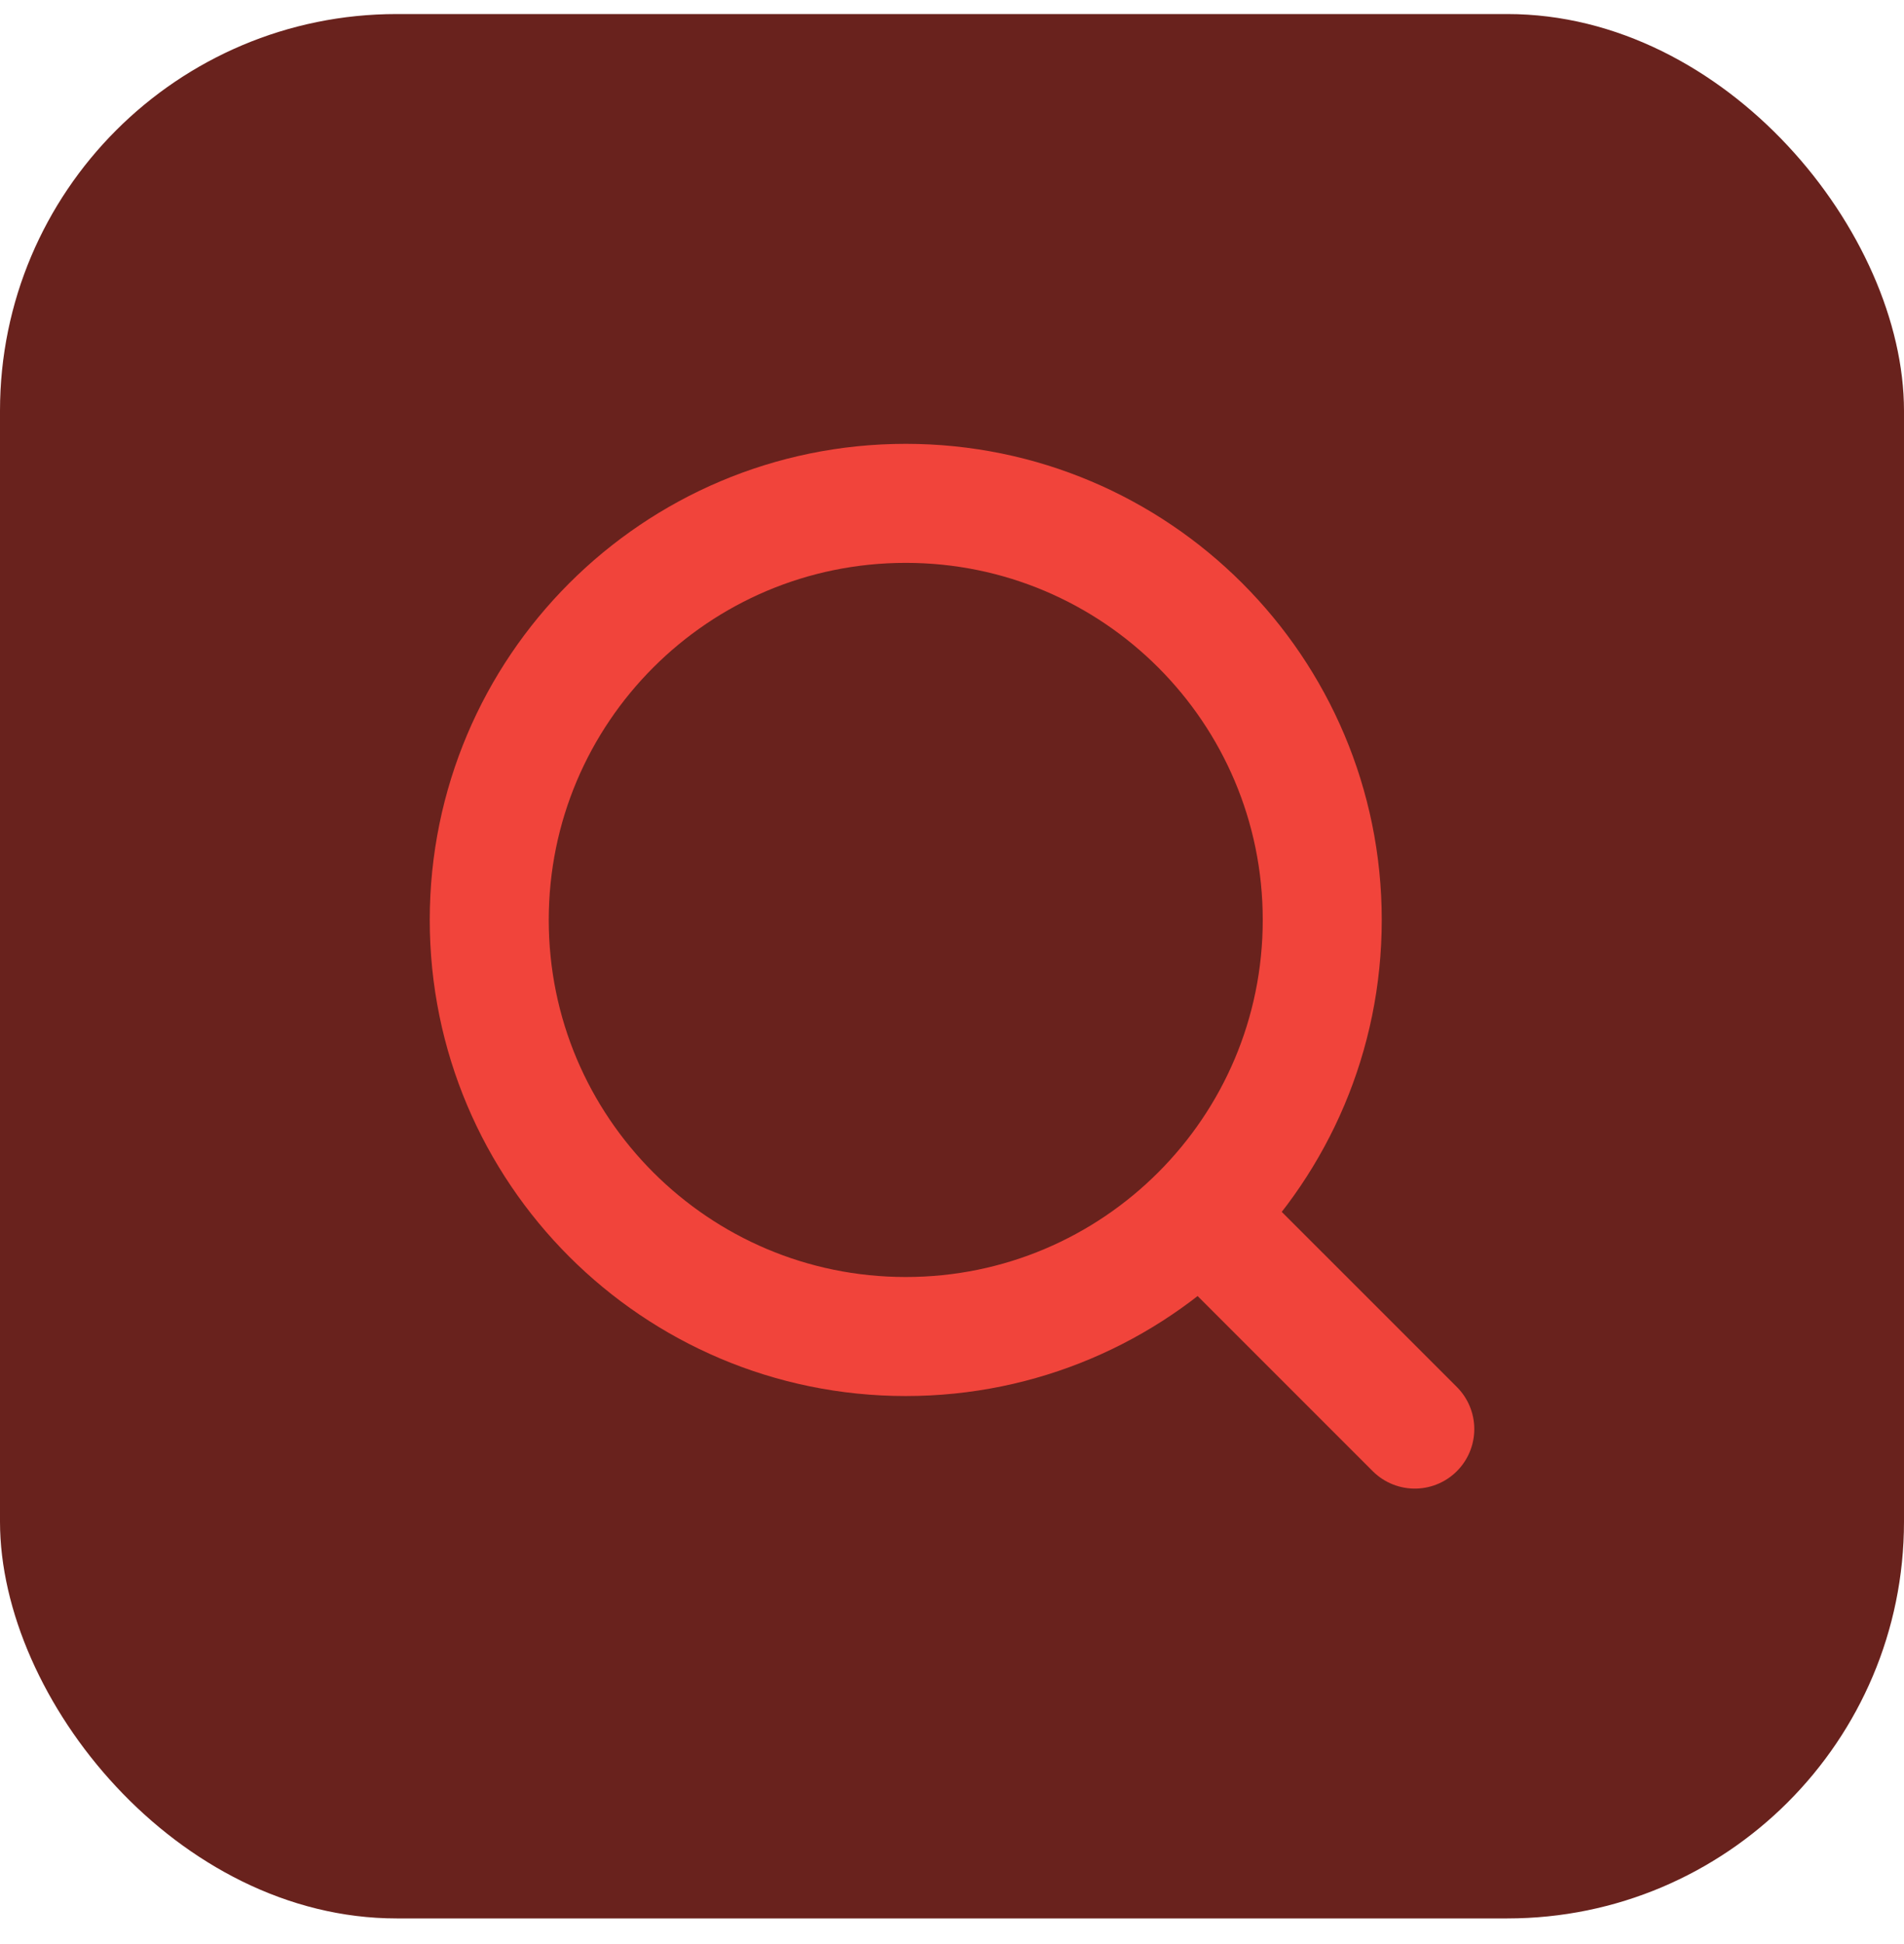 <svg width="48" height="49" viewBox="0 0 48 49" fill="none" xmlns="http://www.w3.org/2000/svg">
<rect y="0.354" width="48" height="48" rx="10" fill="#69221D"/>
<path d="M22.834 33.687C28.633 33.687 33.334 28.986 33.334 23.187C33.334 17.388 28.633 12.687 22.834 12.687C17.035 12.687 12.334 17.388 12.334 23.187C12.334 28.986 17.035 33.687 22.834 33.687Z" stroke="#F1443B" stroke-width="3" stroke-linecap="round" stroke-linejoin="round"/>
<path d="M35.667 36.02L31 31.354" stroke="#F1443B" stroke-width="3" stroke-linecap="round" stroke-linejoin="round"/>
</svg>
